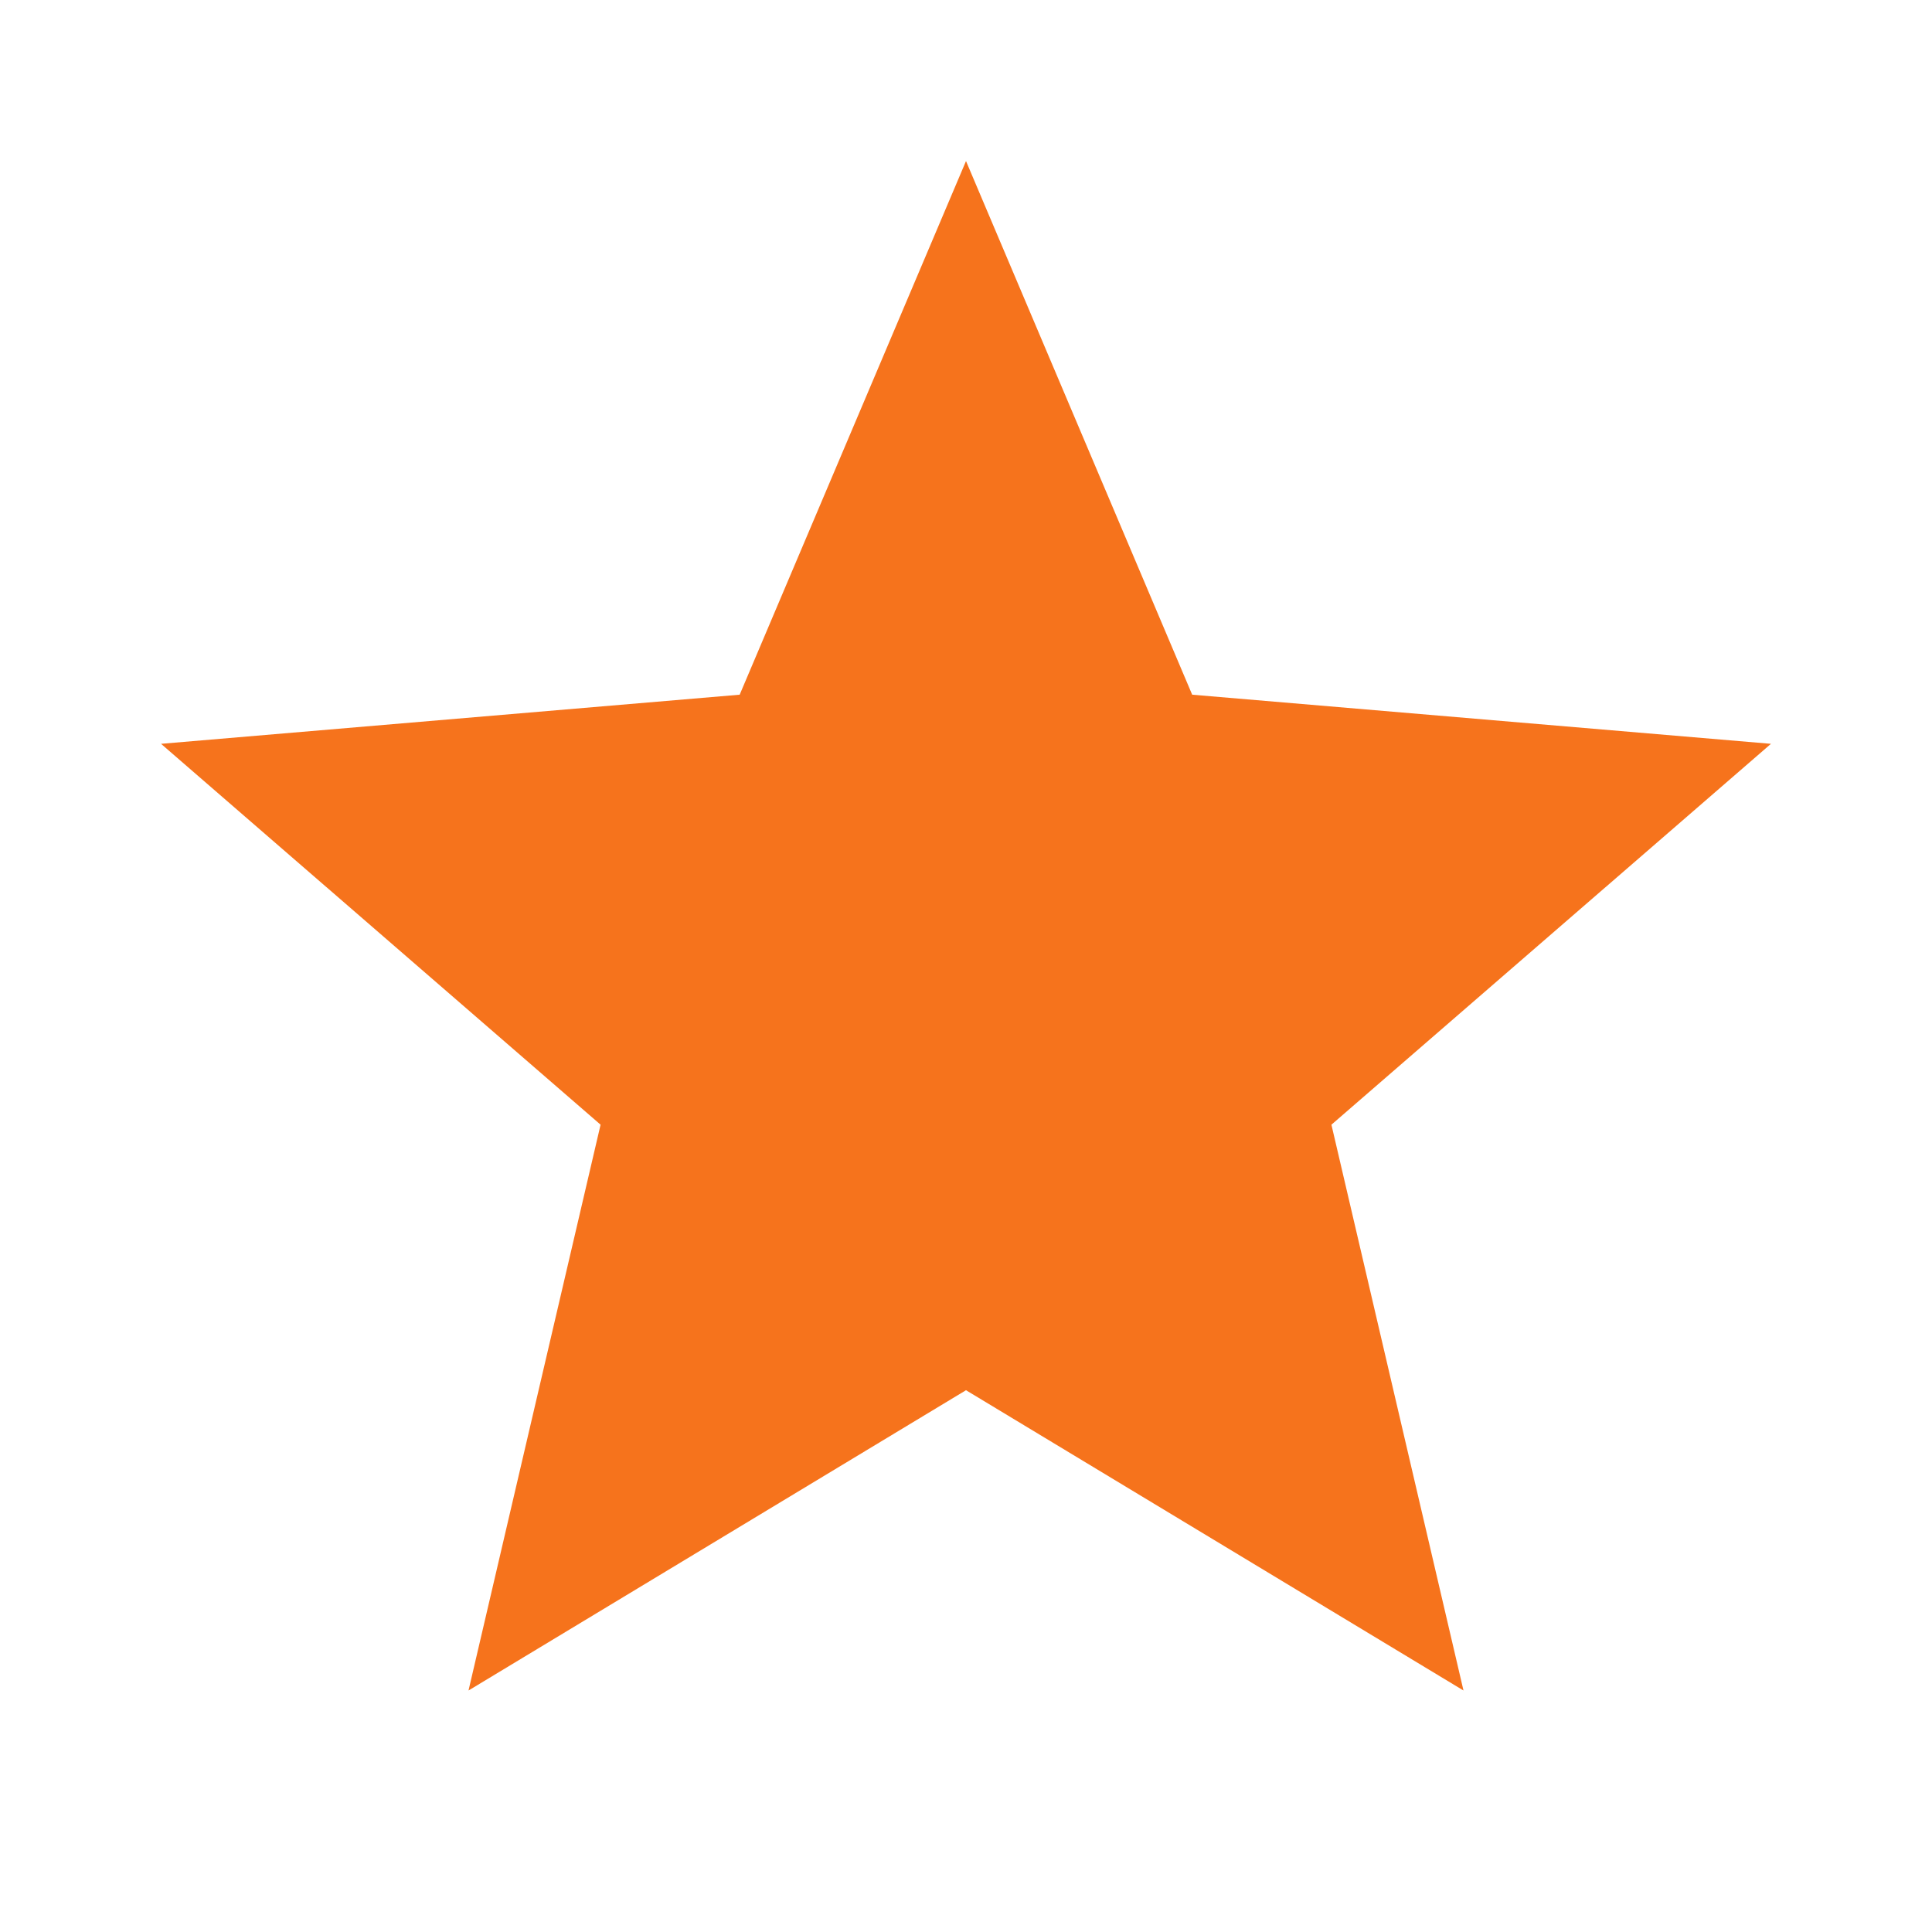 <svg width="14" height="14" fill="none" xmlns="http://www.w3.org/2000/svg"><path d="M7 10.074l3.605 2.176-.957-4.1 3.185-2.76-4.194-.356L7 1.167 5.36 5.034l-4.193.356 3.185 2.76-.957 4.1L7 10.074z" fill="#F6731C"/></svg>